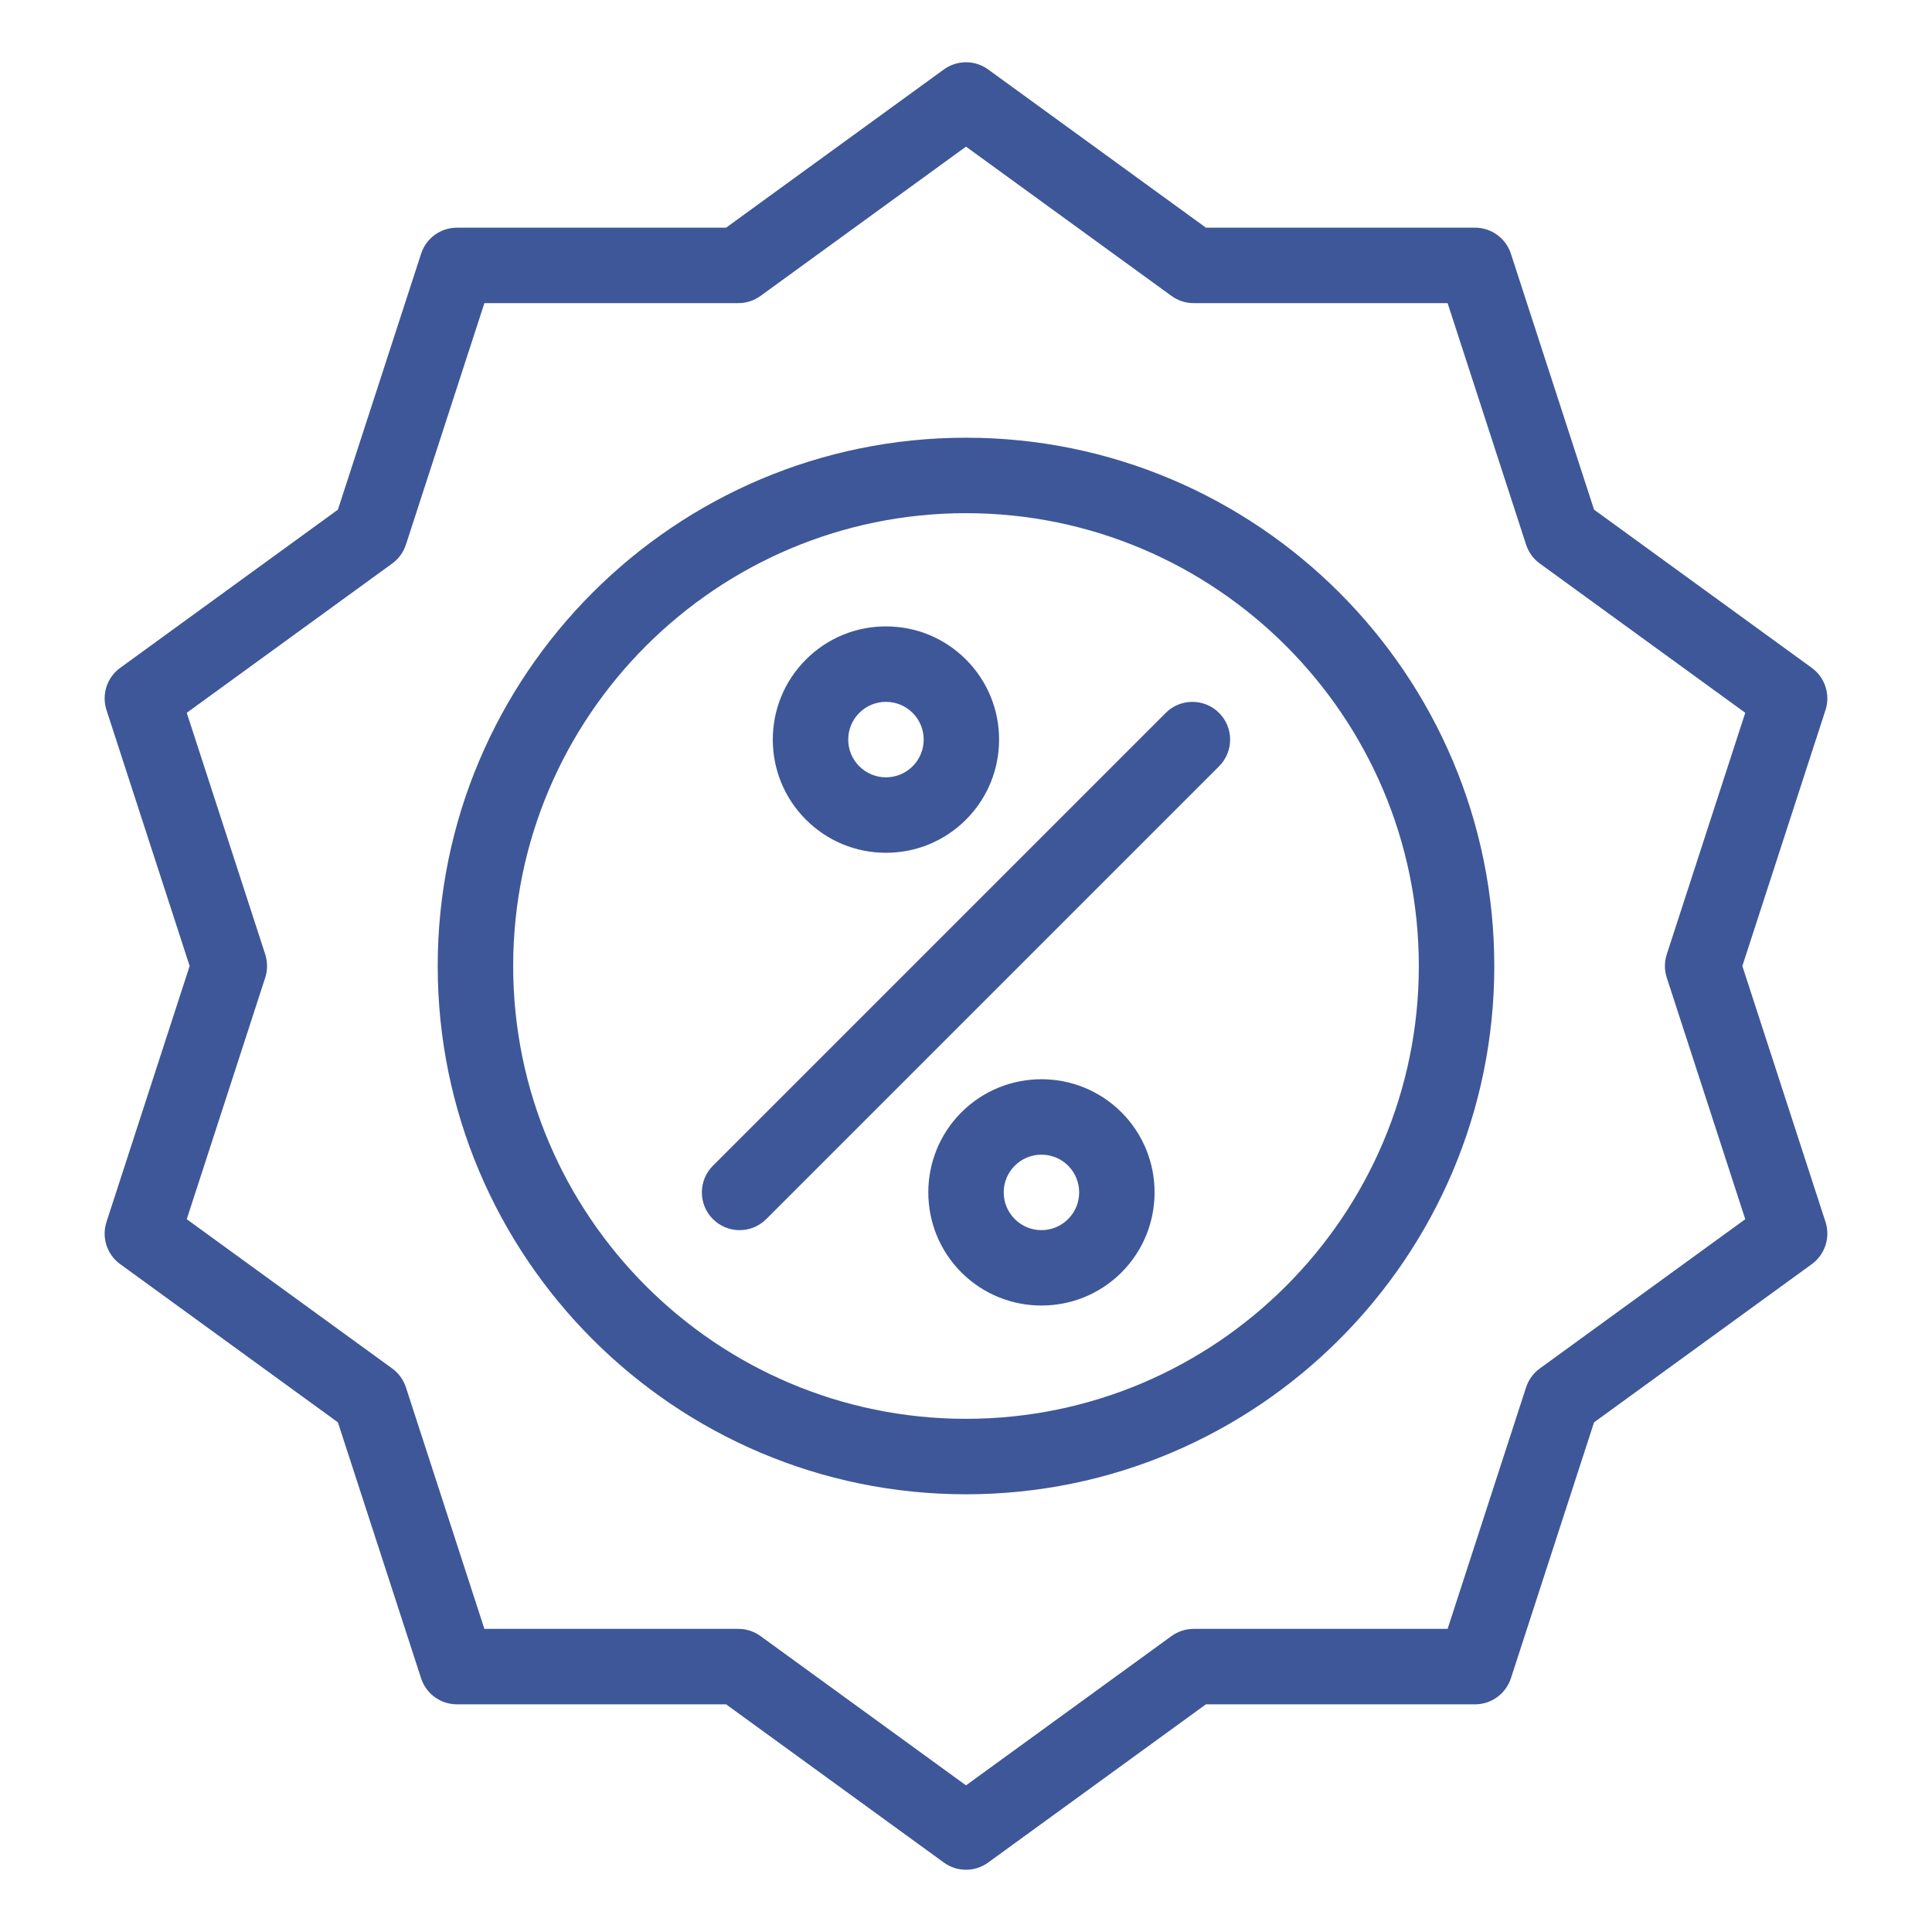 <svg width="50" height="50" viewBox="0 0 50 50" fill="none" xmlns="http://www.w3.org/2000/svg">
<g id="noun-discount-3969357 1">
<g id="Group">
<g id="Group_2">
<g id="Group_3">
<g id="Group_4">
<path id="Vector" d="M25 48.389C24.798 48.389 24.597 48.327 24.426 48.202L18.791 44.108H11.826C11.403 44.108 11.028 43.836 10.898 43.434L8.745 36.81L3.111 32.716C2.768 32.467 2.625 32.026 2.756 31.624L4.908 25L2.756 18.376C2.625 17.974 2.768 17.533 3.111 17.284L8.745 13.19L10.898 6.567C11.028 6.164 11.403 5.892 11.826 5.892H18.791L24.426 1.798C24.768 1.549 25.232 1.549 25.574 1.798L31.209 5.892H38.173C38.596 5.892 38.971 6.164 39.102 6.567L41.254 13.19L46.889 17.284C47.231 17.533 47.375 17.974 47.244 18.376L45.092 25L47.244 31.624C47.375 32.026 47.231 32.467 46.889 32.716L41.254 36.81L39.102 43.434C38.971 43.836 38.596 44.108 38.173 44.108H31.209L25.574 48.202C25.403 48.327 25.201 48.389 25 48.389ZM12.536 42.155H19.108C19.315 42.155 19.516 42.221 19.683 42.342L25 46.205L30.317 42.342C30.484 42.221 30.685 42.155 30.891 42.155H37.464L39.495 35.904C39.559 35.708 39.683 35.537 39.85 35.416L45.167 31.553L43.136 25.302C43.072 25.106 43.072 24.894 43.136 24.698L45.167 18.447L39.85 14.584C39.683 14.463 39.559 14.292 39.495 14.095L37.464 7.845H30.891C30.685 7.845 30.484 7.779 30.317 7.658L25 3.795L19.683 7.658C19.516 7.78 19.315 7.845 19.108 7.845H12.536L10.505 14.096C10.441 14.292 10.317 14.463 10.15 14.584L4.833 18.447L6.864 24.698C6.927 24.894 6.927 25.106 6.864 25.302L4.833 31.553L10.15 35.416C10.317 35.537 10.441 35.708 10.505 35.904L12.536 42.155Z" fill="#3E5798"/>
</g>
<g id="Group_5">
<g id="Group_6">
<g id="Group_7">
<path id="Vector_2" d="M25 38.672C17.461 38.672 11.328 32.539 11.328 25C11.328 17.461 17.461 11.328 25 11.328C32.539 11.328 38.672 17.461 38.672 25C38.672 32.539 32.539 38.672 25 38.672ZM25 13.281C18.538 13.281 13.281 18.538 13.281 25C13.281 31.462 18.538 36.719 25 36.719C31.462 36.719 36.719 31.462 36.719 25C36.719 18.538 31.462 13.281 25 13.281Z" fill="#3E5798"/>
</g>
<g id="Group_8">
<path id="Vector_3" d="M19.141 31.836C18.891 31.836 18.641 31.741 18.45 31.55C18.069 31.169 18.069 30.55 18.45 30.169L30.169 18.45C30.55 18.069 31.168 18.069 31.55 18.45C31.931 18.831 31.931 19.45 31.55 19.831L19.831 31.55C19.64 31.741 19.39 31.836 19.141 31.836Z" fill="#3E5798"/>
</g>
<g id="Group_9">
<path id="Vector_4" d="M22.928 22.07C22.146 22.07 21.41 21.765 20.857 21.212C19.714 20.07 19.714 18.211 20.857 17.069C21.41 16.516 22.146 16.211 22.928 16.211C23.711 16.211 24.447 16.516 25 17.069C26.142 18.211 26.142 20.07 25 21.212C24.447 21.765 23.711 22.07 22.928 22.07ZM22.928 18.164C22.668 18.164 22.422 18.266 22.238 18.45C22.053 18.635 21.952 18.88 21.952 19.141C21.952 19.401 22.053 19.647 22.238 19.831C22.422 20.015 22.668 20.117 22.928 20.117C23.189 20.117 23.434 20.015 23.619 19.831C23.803 19.647 23.905 19.401 23.905 19.141C23.905 18.88 23.803 18.634 23.619 18.45C23.434 18.266 23.189 18.164 22.928 18.164Z" fill="#3E5798"/>
</g>
<g id="Group_10">
<path id="Vector_5" d="M26.953 33.787C26.203 33.787 25.452 33.502 24.881 32.931C23.739 31.788 23.739 29.93 24.881 28.787C26.023 27.645 27.882 27.645 29.024 28.787C30.166 29.93 30.166 31.788 29.024 32.931C28.453 33.502 27.703 33.787 26.953 33.787ZM26.953 29.883C26.692 29.883 26.447 29.984 26.262 30.169C26.078 30.353 25.976 30.598 25.976 30.859C25.976 31.12 26.078 31.365 26.262 31.549C26.447 31.734 26.692 31.836 26.953 31.836C27.213 31.836 27.459 31.734 27.643 31.549C28.024 31.169 28.024 30.549 27.643 30.168C27.459 29.984 27.214 29.883 26.953 29.883Z" fill="#3E5798"/>
</g>
</g>
</g>
</g>
</g>
</g>
</g>
</svg>
